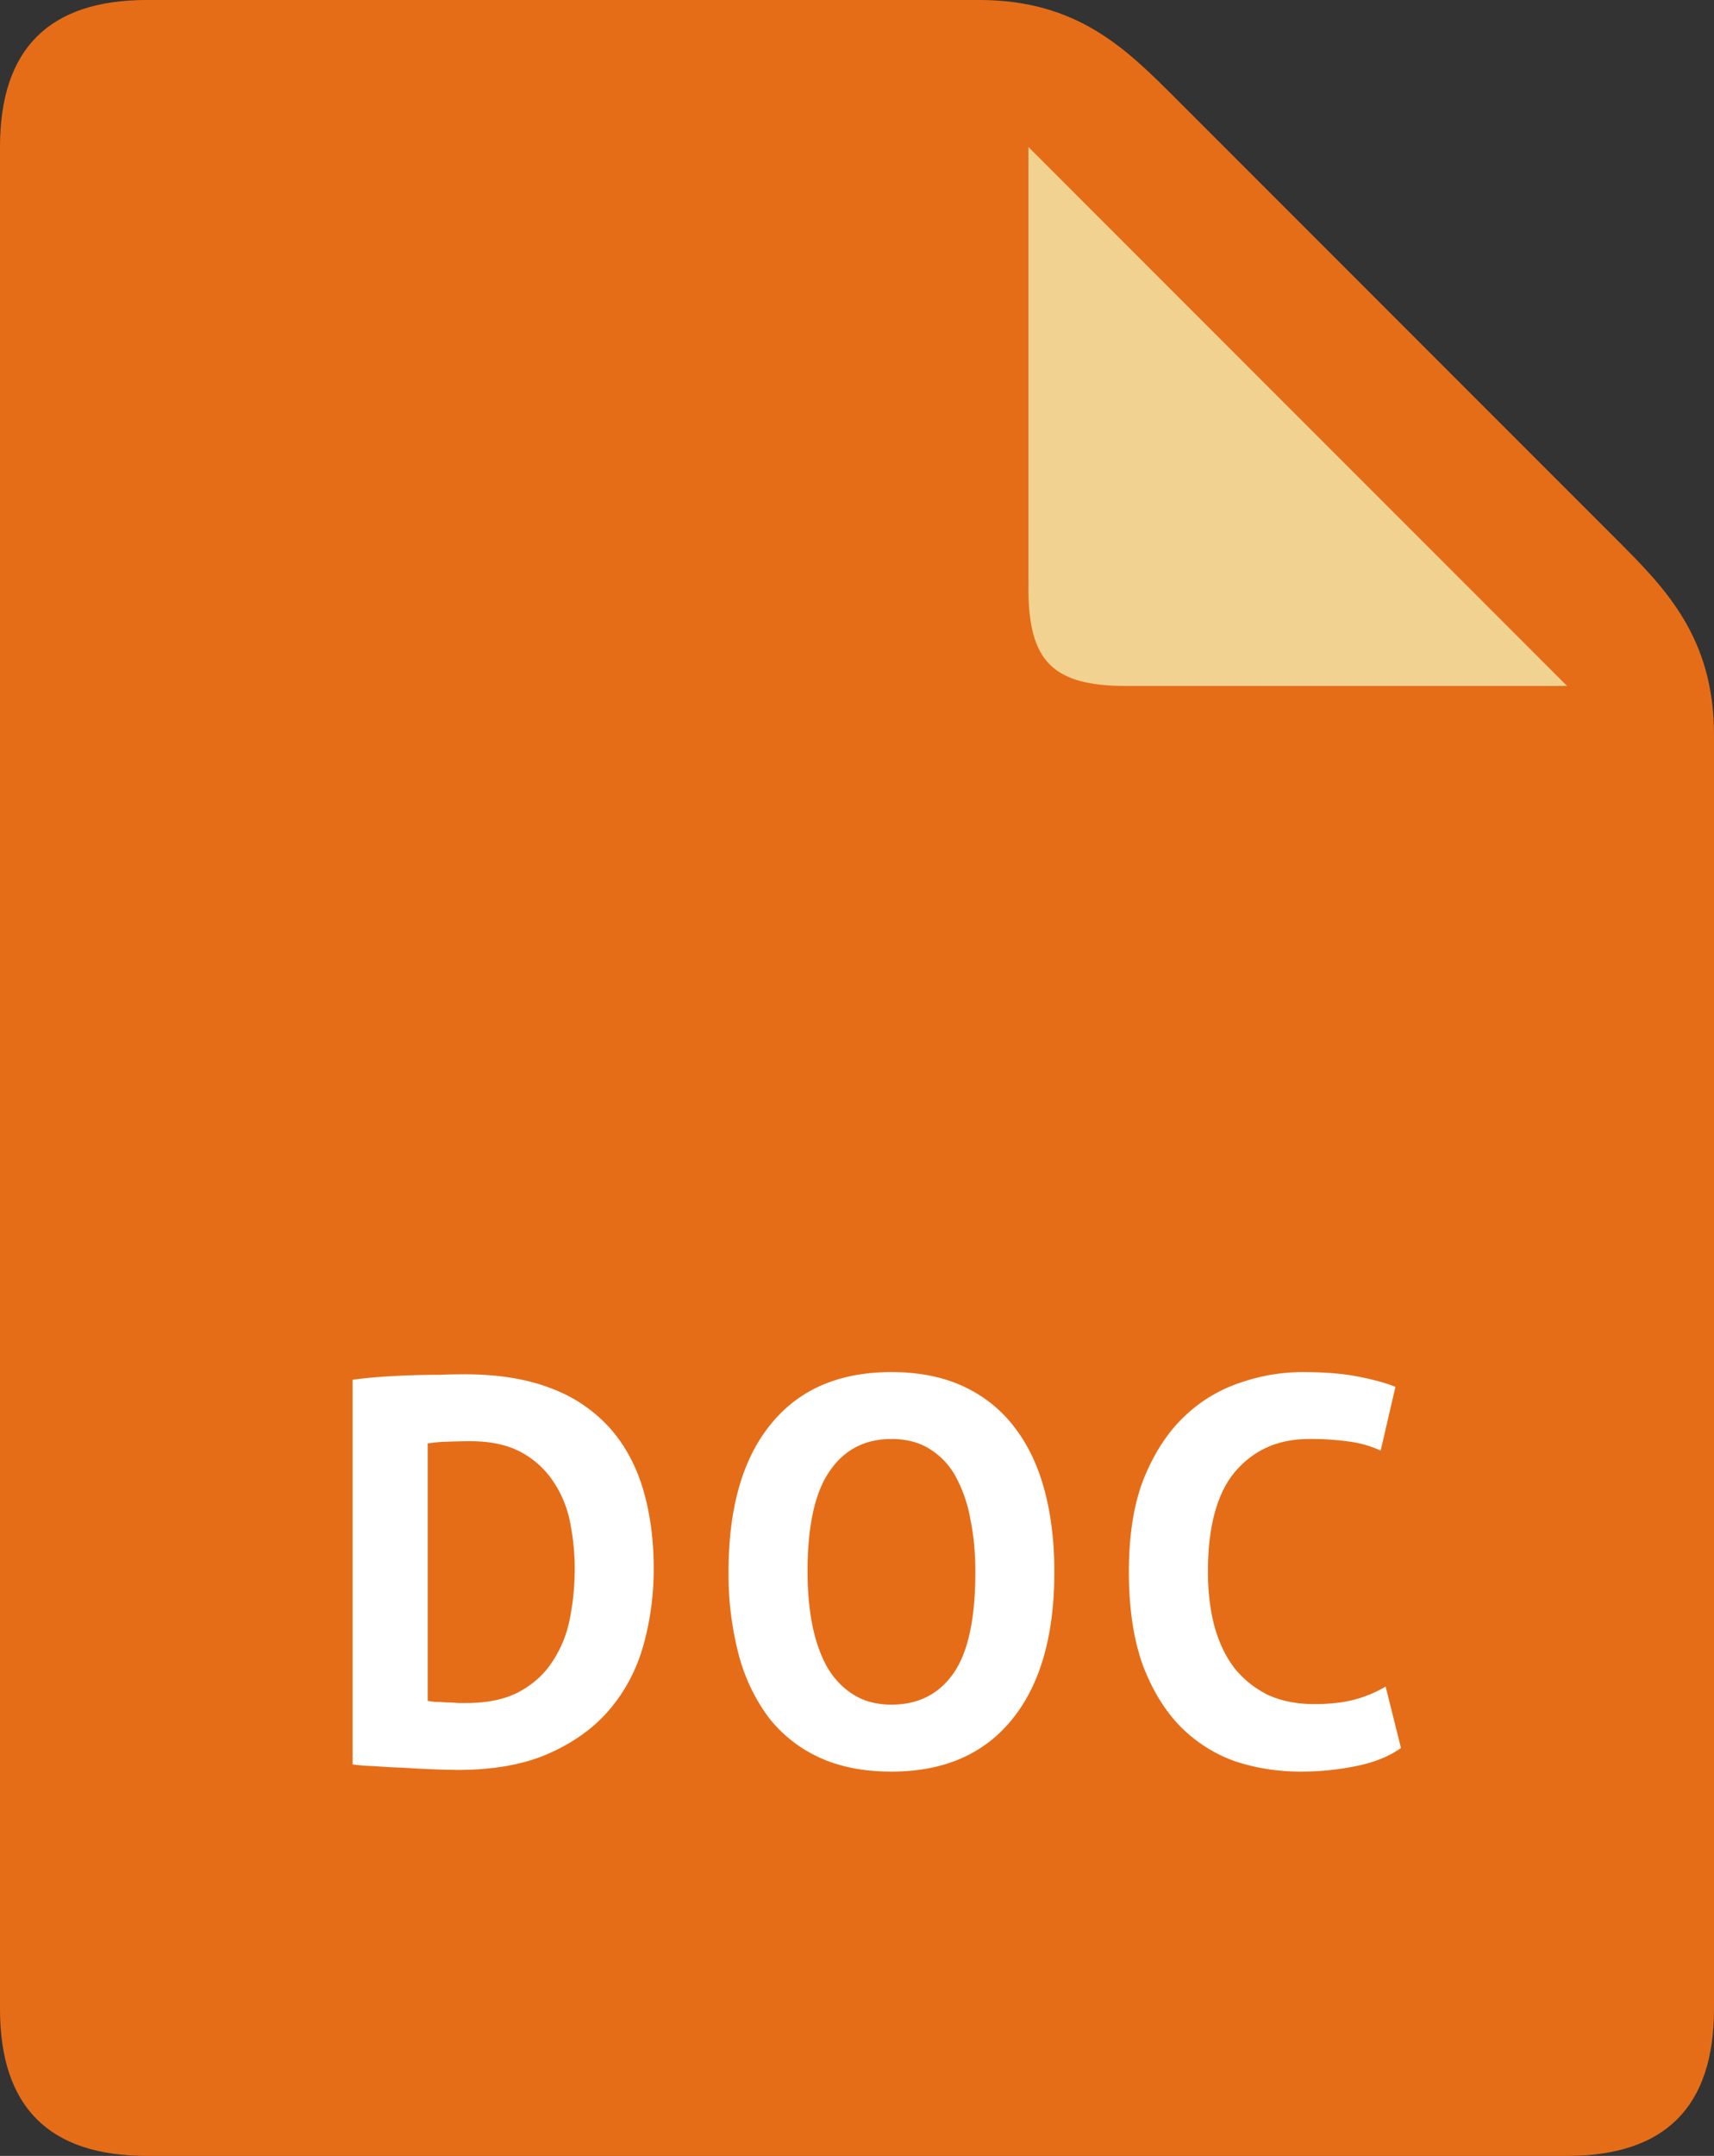 <svg width="35" height="44" fill="none" xmlns="http://www.w3.org/2000/svg"><rect width="100%" height="100%" fill="#333333" stroke="none"/><path d="M20 0H3C1 0 0 1 0 3v38c0 2 1 3 3 3h29c2 0 3-1 3-3V15c0-2-1-3-2-4l-9-9c-1-1-2-2-4-2z" fill="#E66D17"/><path d="M7.2 28.16a8.17 8.17 0 01.526-.056 16.274 16.274 0 011.221-.045c.202-.007.381-.011.538-.011.694 0 1.288.097 1.78.291a3.03 3.03 0 011.199.818c.306.35.53.769.672 1.254.142.485.213 1.02.213 1.602 0 .53-.067 1.041-.202 1.534-.134.493-.358.93-.672 1.31-.313.381-.728.687-1.243.919-.508.231-1.139.347-1.893.347a20.552 20.552 0 01-1.098-.045c-.208-.007-.41-.018-.604-.033a4.202 4.202 0 01-.437-.034V28.16zm2.408 1.254c-.164 0-.332.004-.504.011a3.02 3.02 0 00-.37.034v5.253c.03.007.079.015.146.022.075 0 .153.004.235.011.082 0 .16.004.235.012h.168c.433 0 .792-.075 1.076-.224.29-.157.519-.362.683-.616a2.4 2.4 0 00.358-.874c.067-.336.101-.68.101-1.03 0-.306-.03-.613-.09-.919a2.257 2.257 0 00-.336-.84 1.813 1.813 0 00-.65-.605c-.276-.156-.626-.235-1.052-.235zM14.877 32.08c0-1.307.288-2.311.863-3.013.574-.71 1.396-1.064 2.464-1.064.56 0 1.049.097 1.467.291.418.194.765.47 1.041.83.277.358.482.787.616 1.287.135.5.202 1.057.202 1.669 0 1.307-.291 2.315-.874 3.024-.575.702-1.392 1.053-2.452 1.053-.568 0-1.06-.097-1.479-.291a2.763 2.763 0 01-1.041-.83 3.738 3.738 0 01-.605-1.287 6.43 6.43 0 01-.202-1.67zm1.613 0c0 .396.034.762.1 1.098.068.328.169.612.303.85.142.24.321.426.538.56.216.135.474.202.773.202.545 0 .966-.212 1.265-.638.299-.426.448-1.116.448-2.072 0-.38-.033-.736-.1-1.064a2.861 2.861 0 00-.292-.862 1.5 1.5 0 00-.526-.572c-.217-.142-.482-.213-.795-.213-.546 0-.967.22-1.266.661-.299.433-.448 1.117-.448 2.05zM28.608 35.675c-.24.172-.546.295-.919.37a5.64 5.64 0 01-1.131.112c-.47 0-.918-.071-1.344-.213a2.96 2.96 0 01-1.109-.706c-.321-.328-.579-.75-.773-1.265-.186-.523-.28-1.154-.28-1.893 0-.77.105-1.411.314-1.926.216-.523.493-.941.829-1.255a3.011 3.011 0 011.142-.683 3.883 3.883 0 011.255-.213c.448 0 .825.03 1.13.09.314.06.572.13.773.212l-.302 1.3a2.224 2.224 0 00-.616-.18 5.467 5.467 0 00-.851-.056c-.62 0-1.12.22-1.5.661-.374.44-.56 1.124-.56 2.05 0 .403.044.773.133 1.109.09.328.224.612.404.85.186.232.414.415.683.55.276.127.594.19.952.19.336 0 .62-.034.851-.1a2.5 2.5 0 00.605-.258l.314 1.254z" fill="#fff"/><path d="M21 3v9c0 1.5.5 2 2 2h9L21 3z" fill="#F2D291"/></svg>